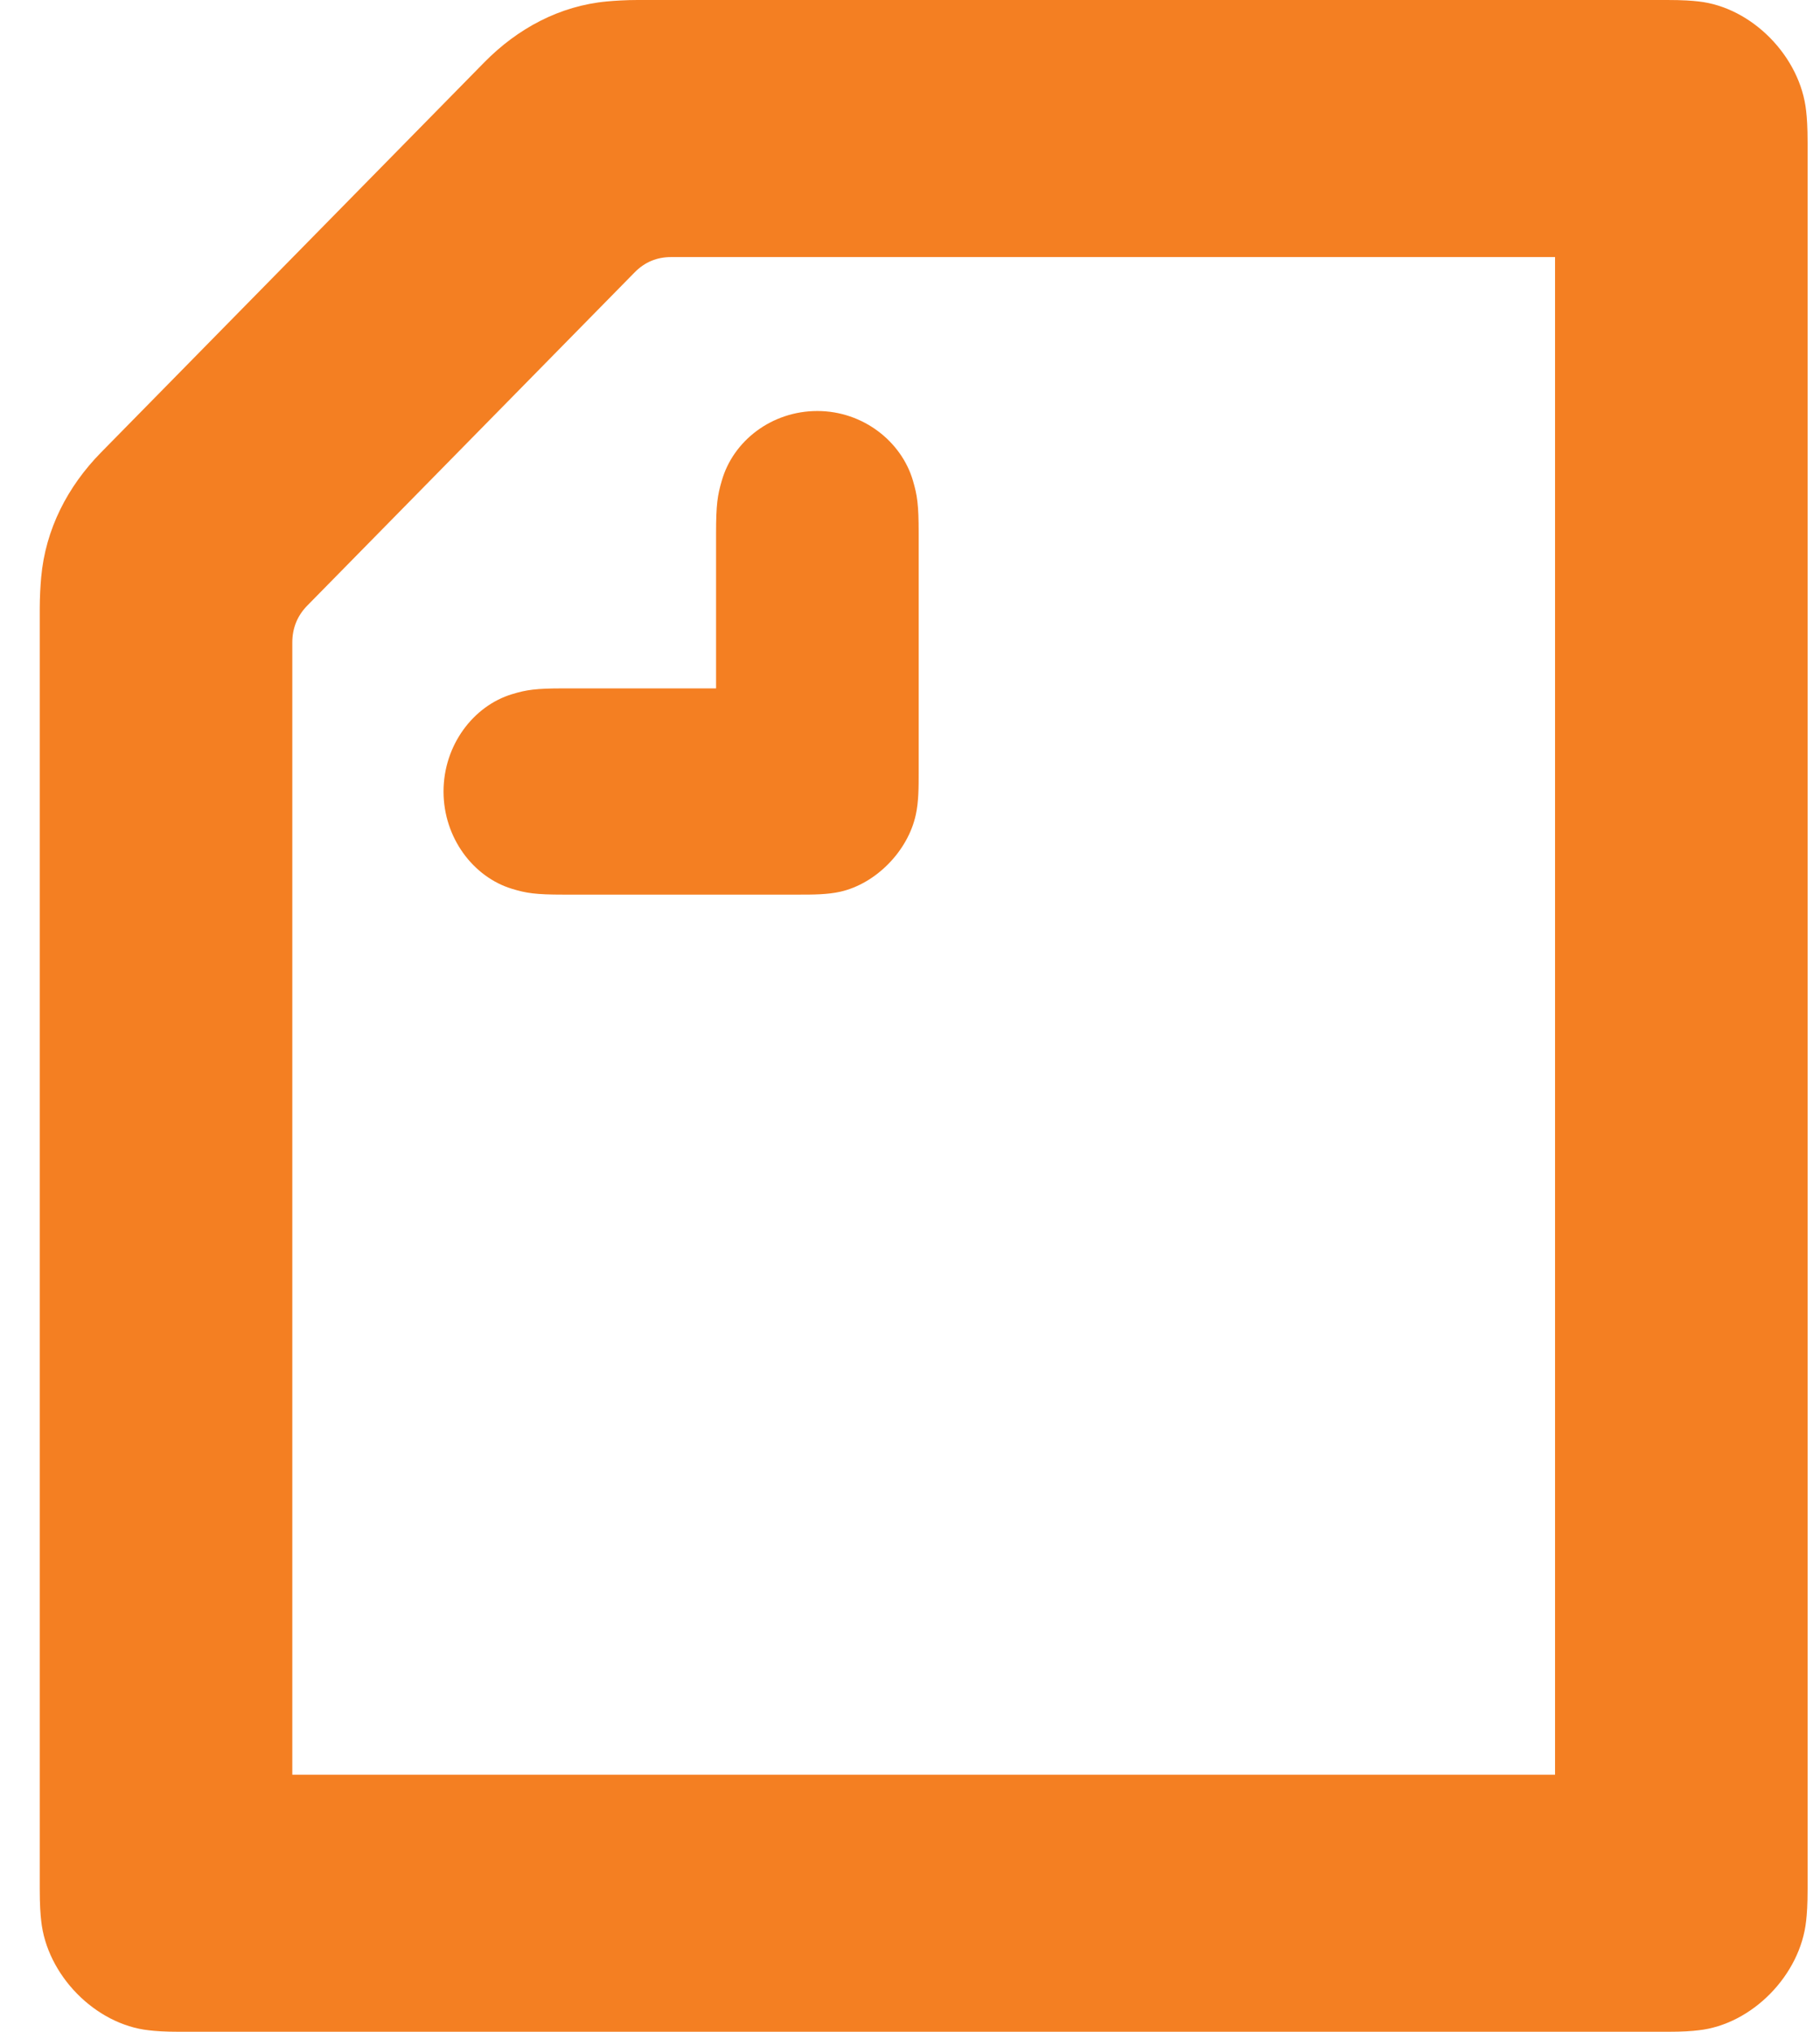 <svg width="43" height="48" viewBox="0 0 43 48" fill="none" xmlns="http://www.w3.org/2000/svg">
<path fill-rule="evenodd" clip-rule="evenodd" d="M16.918 16.263V12.592C16.918 11.923 16.952 11.7 17.053 11.357C17.322 10.413 18.233 9.71 19.311 9.71C20.39 9.71 21.3 10.43 21.57 11.357C21.671 11.7 21.705 11.923 21.705 12.592V18.253C21.705 18.596 21.705 18.939 21.637 19.248C21.452 20.106 20.694 20.878 19.851 21.067C19.547 21.135 19.21 21.135 18.873 21.135H13.311C12.653 21.135 12.434 21.101 12.097 20.998C11.187 20.723 10.479 19.797 10.479 18.699C10.479 17.601 11.187 16.675 12.097 16.4C12.434 16.297 12.653 16.263 13.311 16.263H16.918ZM36.74 41.927H6.906V15.182C6.906 14.839 7.024 14.548 7.26 14.307L14.996 6.433C15.232 6.193 15.519 6.073 15.856 6.073H36.74V41.927ZM40.128 0.034C39.976 0.017 39.774 0 39.386 0H15.063C14.794 0 14.524 0.017 14.339 0.034C13.226 0.137 12.232 0.669 11.44 1.475L2.388 10.688C1.596 11.494 1.074 12.506 0.973 13.638C0.956 13.827 0.939 14.101 0.939 14.376V44.62C0.939 45.015 0.956 45.221 0.973 45.375C1.107 46.662 2.253 47.828 3.518 47.965C3.67 47.983 3.872 48 4.259 48H39.386C39.774 48 39.976 47.983 40.128 47.965C41.392 47.828 42.538 46.662 42.673 45.375C42.69 45.221 42.707 45.015 42.707 44.62V3.38C42.707 2.985 42.69 2.779 42.673 2.625C42.538 1.338 41.392 0.171 40.128 0.034Z" fill="#F47F22"/>
</svg>
